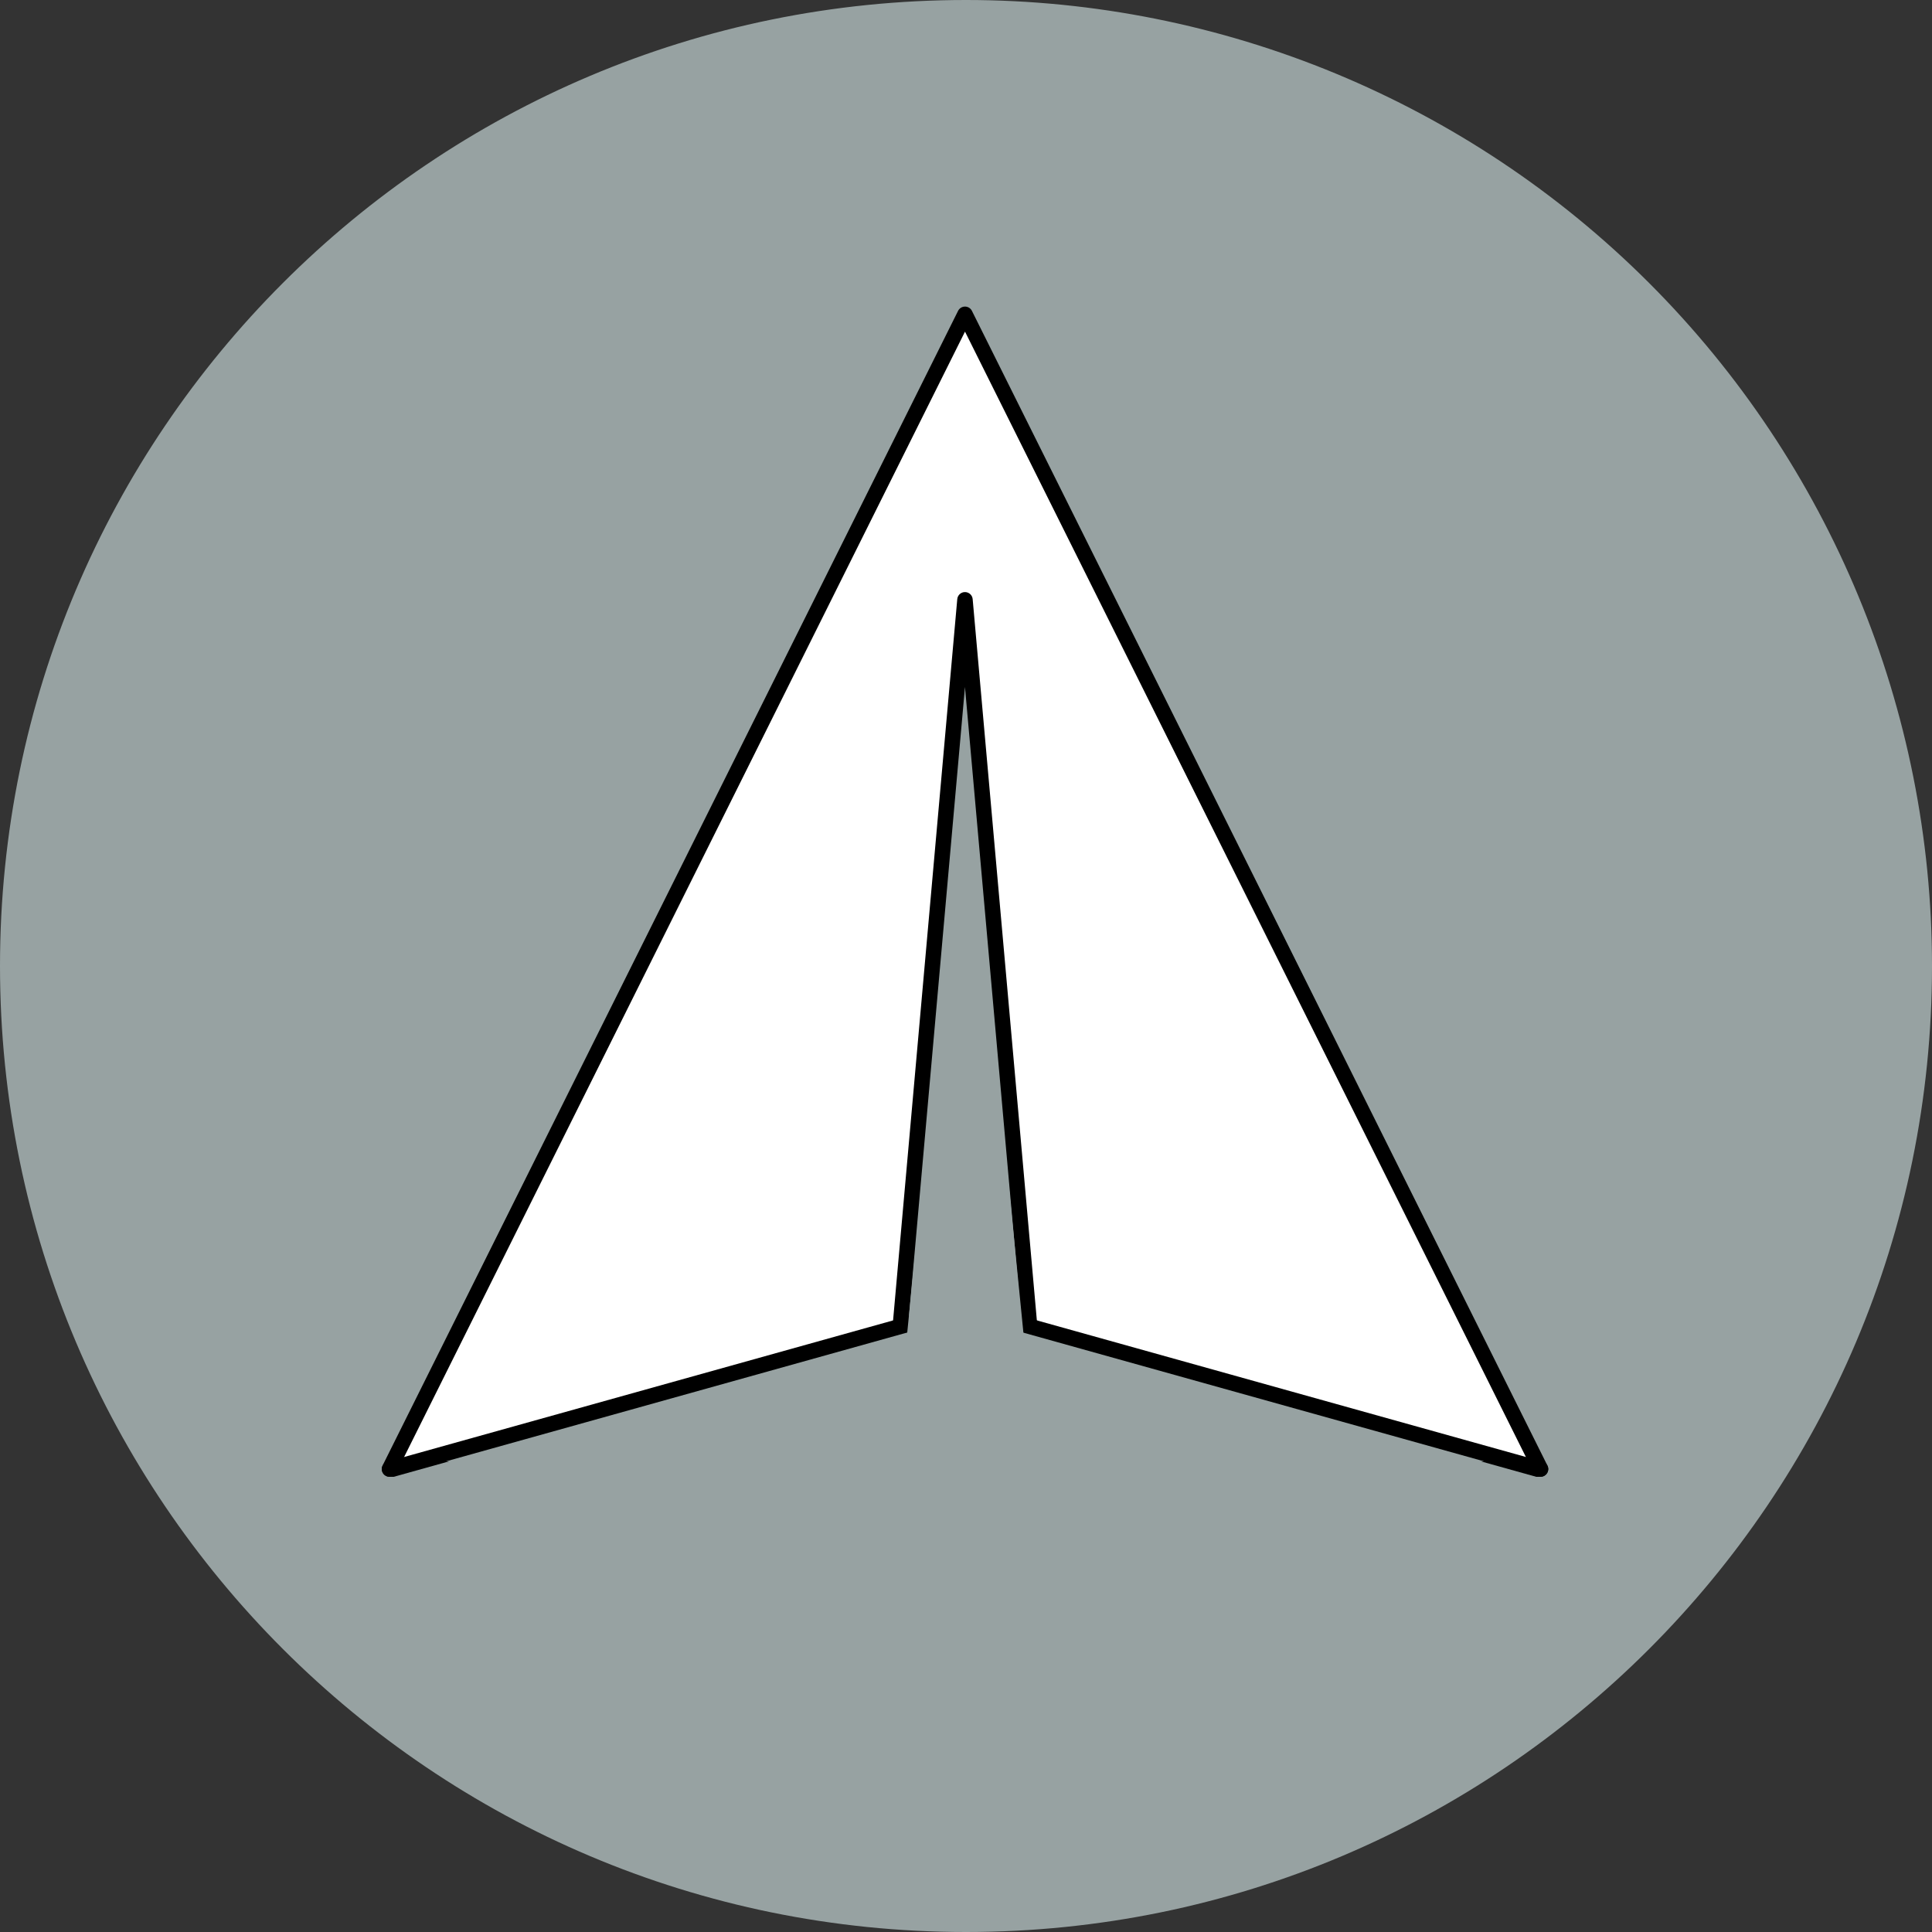 <svg version="1.1" viewBox="0.0 0.0 1000.0 1000.0" fill="none" stroke="none" stroke-linecap="square" stroke-miterlimit="10" xmlns:xlink="http://www.w3.org/1999/xlink" xmlns="http://www.w3.org/2000/svg"><rect x="0.0" y="0.0" width="1000.0" height="1000.0" fill="#333333" stroke="none"/><clipPath id="p.0"><path d="m0 0l1000.0 0l0 1000.0l-1000.0 0l0 -1000.0z" clip-rule="nonzero"/></clipPath><g clip-path="url(#p.0)"><path fill="#000000" fill-opacity="0.0" d="m0 0l1000.0 0l0 1000.0l-1000.0 0z" fill-rule="evenodd"/><path fill="#97a2a2" d="m0 500.0l0 0c0 -276.142 223.858 -500.0 500.0 -500.0l0 0c132.608 0 259.785 52.678 353.553 146.447c93.768 93.768 146.447 220.945 146.447 353.553l0 0c0 276.142 -223.858 500.0 -500.0 500.0l0 0c-276.142 0 -500.0 -223.858 -500.0 -500.0z" fill-rule="evenodd"/><path fill="#ffffff" d="m201.6 760.352l297.883 -597.671l297.883 597.671z" fill-rule="evenodd"/><path stroke="#000000" stroke-width="8.0" stroke-linejoin="round" stroke-linecap="butt" d="m201.6 760.352l297.883 -597.671l297.883 597.671z" fill-rule="evenodd"/><path fill="#97a2a2" d="m459.422 760.397l40.043 -449.936l40.043 449.936z" fill-rule="evenodd"/><path stroke="#000000" stroke-width="8.0" stroke-linejoin="round" stroke-linecap="butt" d="m459.422 760.397l40.043 -449.936l40.043 449.936z" fill-rule="evenodd"/><path fill="#97a2a2" d="m201.638 760.397l297.865 -83.202l297.865 83.202z" fill-rule="evenodd"/><path stroke="#000000" stroke-width="8.0" stroke-linejoin="round" stroke-linecap="butt" d="m201.638 760.397l297.865 -83.202l297.865 83.202z" fill-rule="evenodd"/><path fill="#000000" fill-opacity="0.0" d="m499.503 760.397l298.898 0" fill-rule="evenodd"/><path stroke="#000000" stroke-width="1.0" stroke-linejoin="round" stroke-linecap="butt" d="m499.503 760.397l298.898 0" fill-rule="evenodd"/><path fill="#97a2a2" d="m201.6 769.158l297.865 -83.202l297.865 83.202z" fill-rule="evenodd"/><path stroke="#97a2a2" stroke-width="8.0" stroke-linejoin="round" stroke-linecap="butt" d="m201.6 769.158l297.865 -83.202l297.865 83.202z" fill-rule="evenodd"/><path fill="#97a2a2" d="m454.912 837.319l44.735 -449.935l44.735 449.935z" fill-rule="evenodd"/></g></svg>